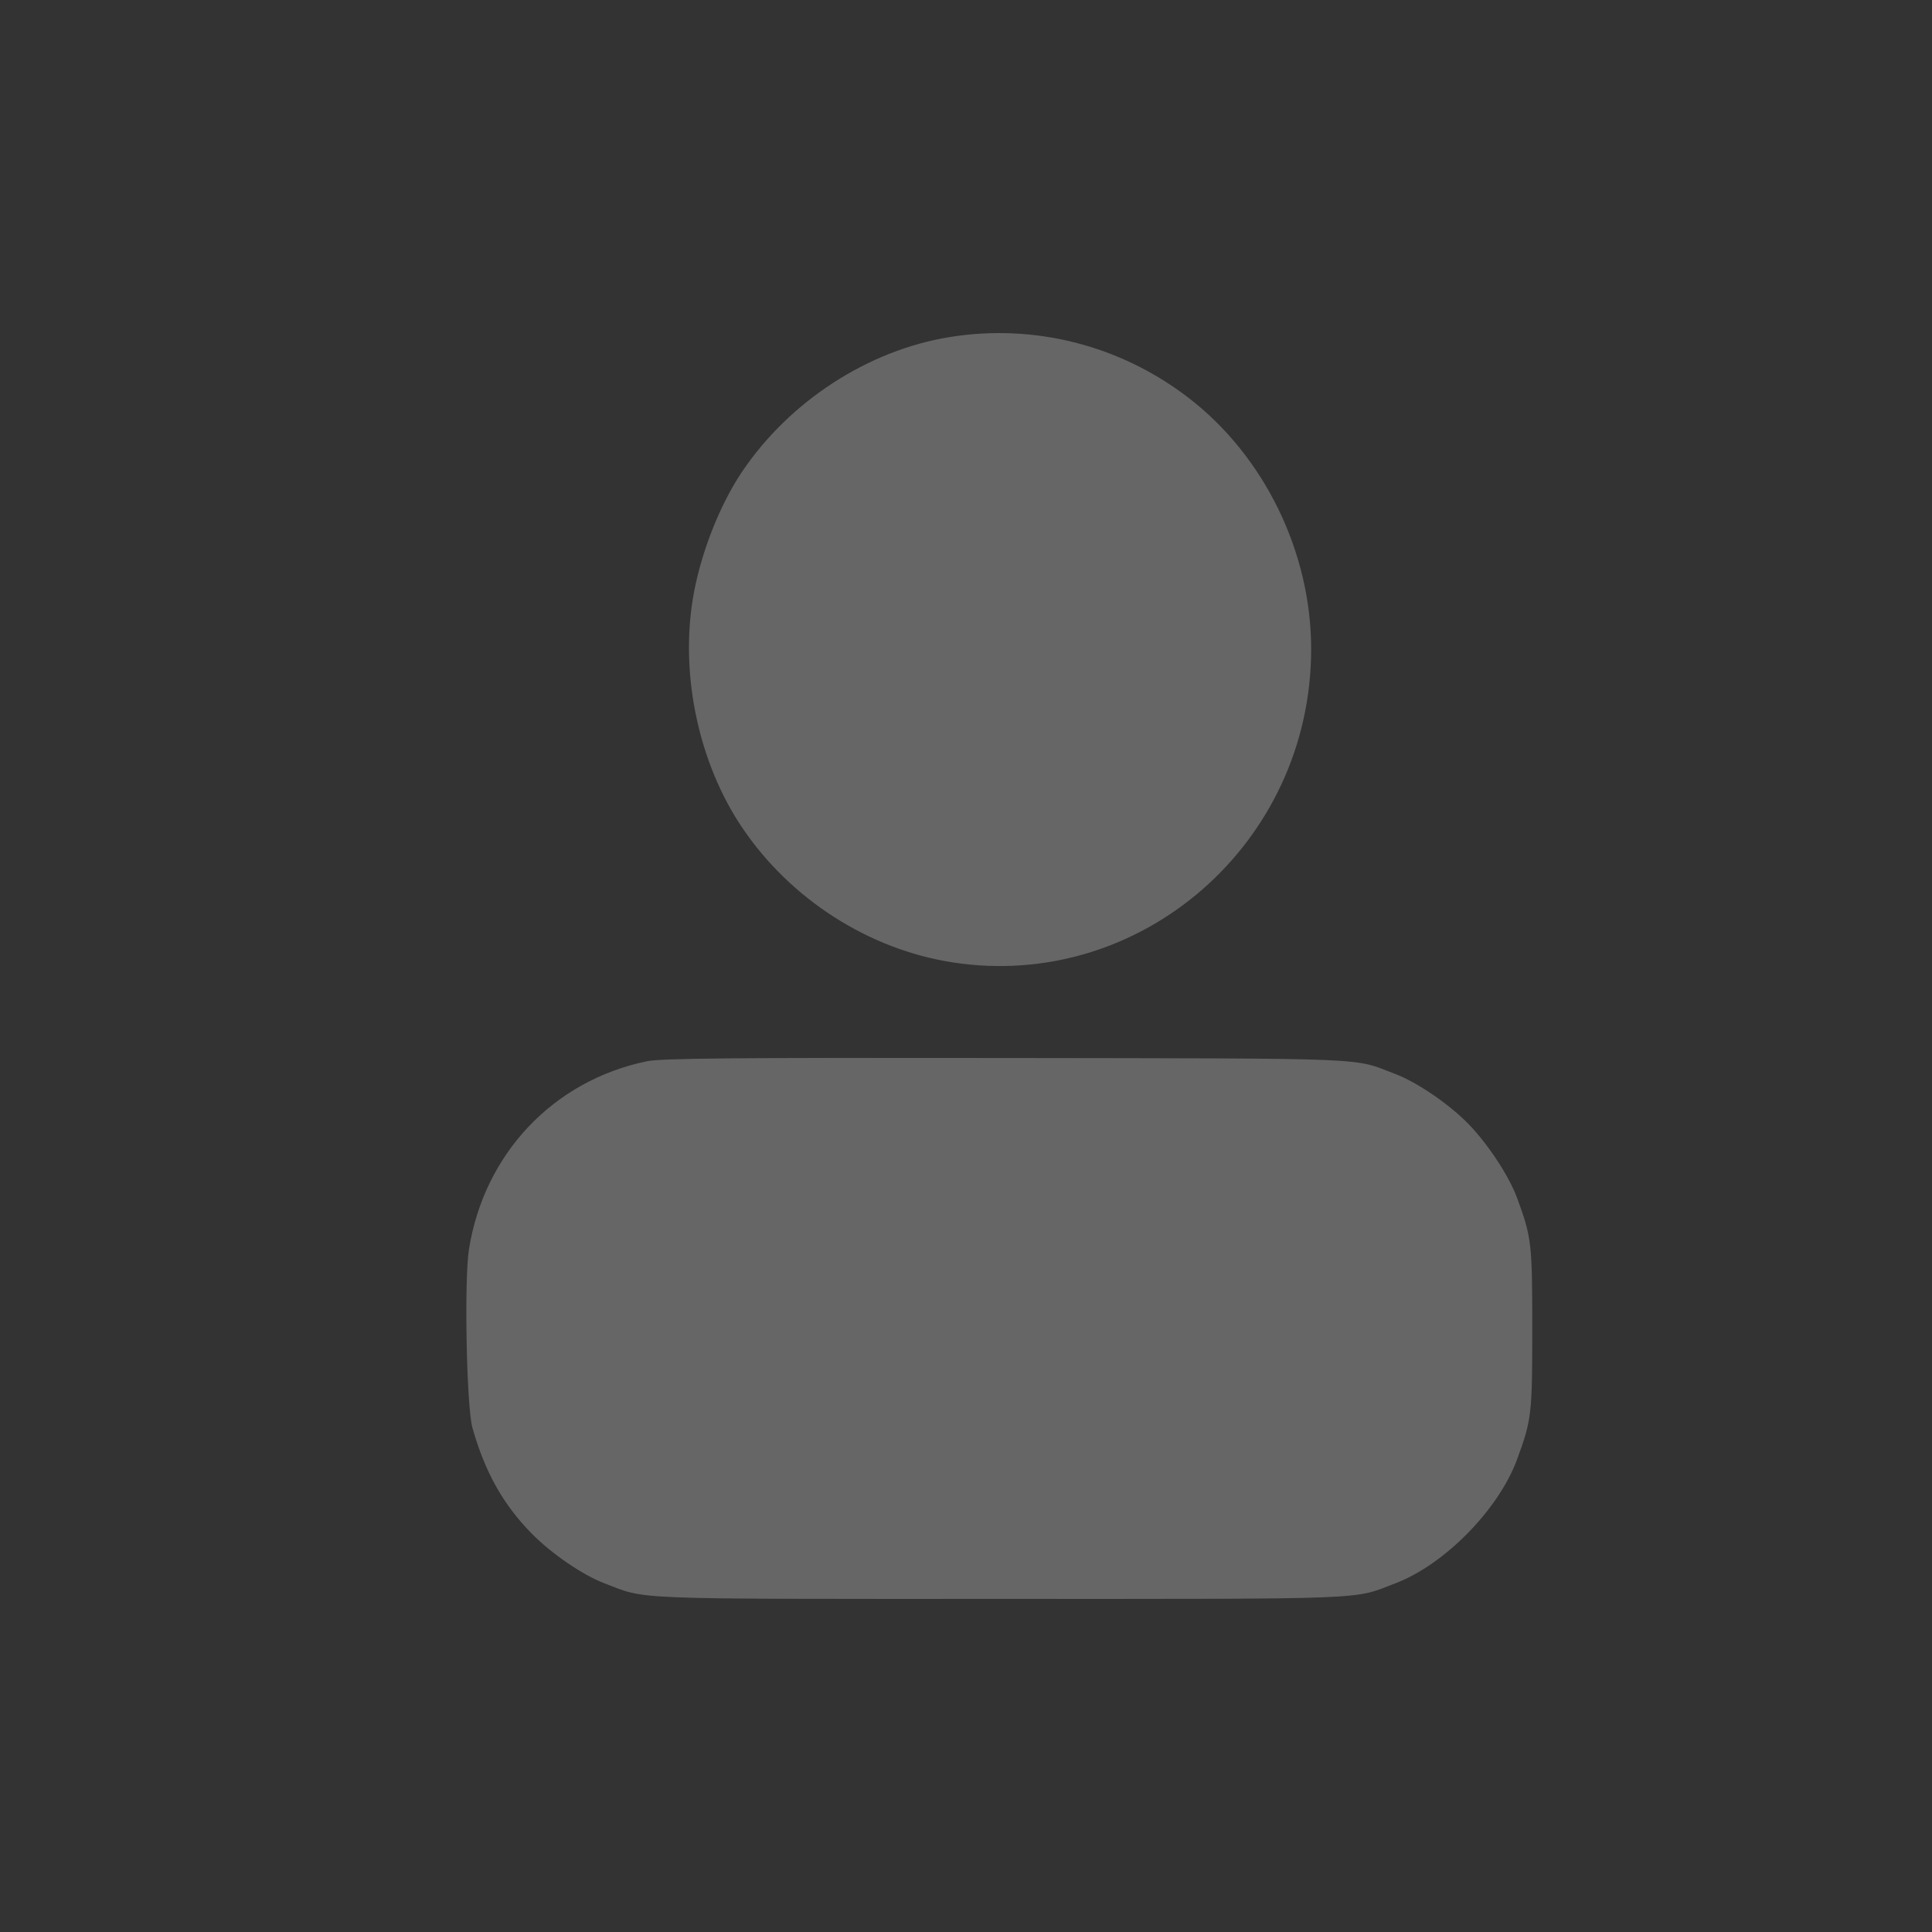 <svg width="29" height="29" viewBox="0 0 29 29" fill="none" xmlns="http://www.w3.org/2000/svg">
<rect x="0" y="0" width="29" height="29" fill="#333333" stroke="none"/>
<path fill-rule="evenodd" clip-rule="evenodd" d="M14.258 5.059C13.033 5.256 11.854 6.02 11.14 7.079C10.793 7.593 10.501 8.35 10.397 9.006C10.212 10.162 10.497 11.469 11.14 12.422C11.866 13.499 13.041 14.251 14.3 14.446C17.124 14.882 19.676 12.656 19.681 9.751C19.684 8.291 18.978 6.844 17.836 5.968C16.812 5.182 15.524 4.855 14.258 5.059ZM9.709 15.93C8.304 16.221 7.266 17.32 7.039 18.755C6.966 19.22 7.003 21.117 7.091 21.431C7.28 22.097 7.551 22.582 7.981 23.019C8.277 23.321 8.748 23.643 9.075 23.767C9.723 24.014 9.35 24 15.009 24C20.667 24 20.295 24.014 20.943 23.767C21.684 23.485 22.494 22.66 22.772 21.906C22.99 21.313 23 21.227 23 19.944C23 18.66 22.99 18.575 22.772 17.981C22.651 17.653 22.335 17.172 22.042 16.871C21.755 16.576 21.273 16.246 20.944 16.121C20.292 15.873 20.702 15.889 15.113 15.881C10.993 15.875 9.927 15.885 9.709 15.93Z" fill="white" fill-opacity="0.25"/>
</svg>
